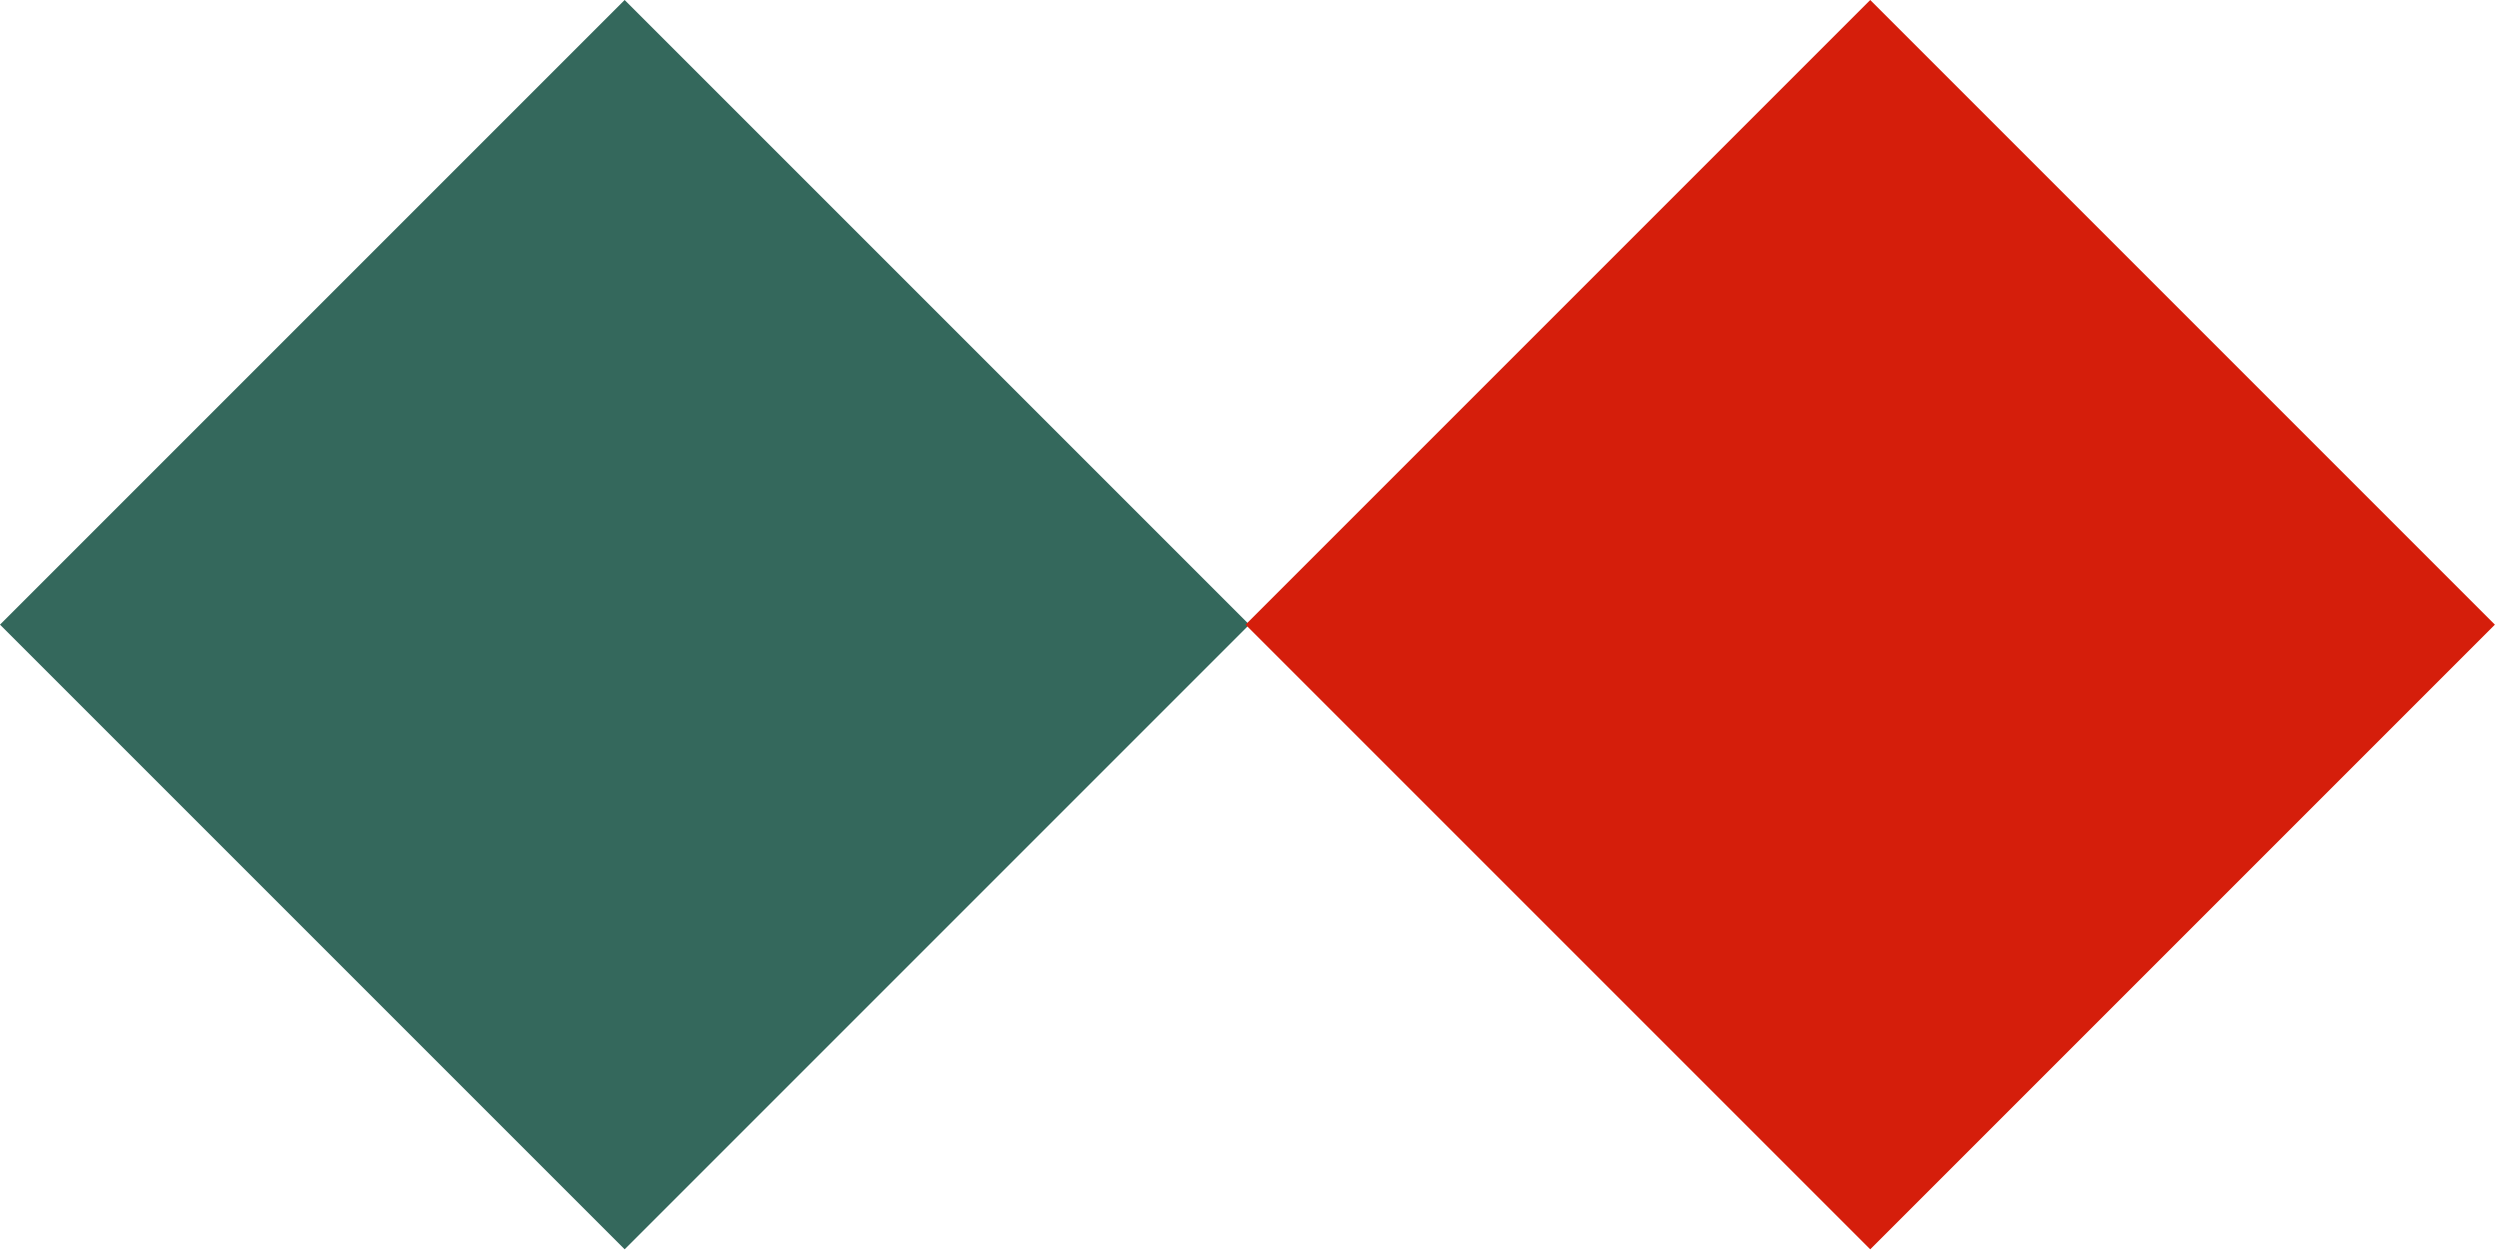 <svg width="283" height="142" viewBox="0 0 283 142" fill="none" xmlns="http://www.w3.org/2000/svg">
<rect y="70.711" width="100" height="100" transform="rotate(-45 0 70.711)" fill="#34685C"/>
<rect x="141" y="70.711" width="100" height="100" transform="rotate(-45 141 70.711)" fill="#D51E0B"/>
</svg>
